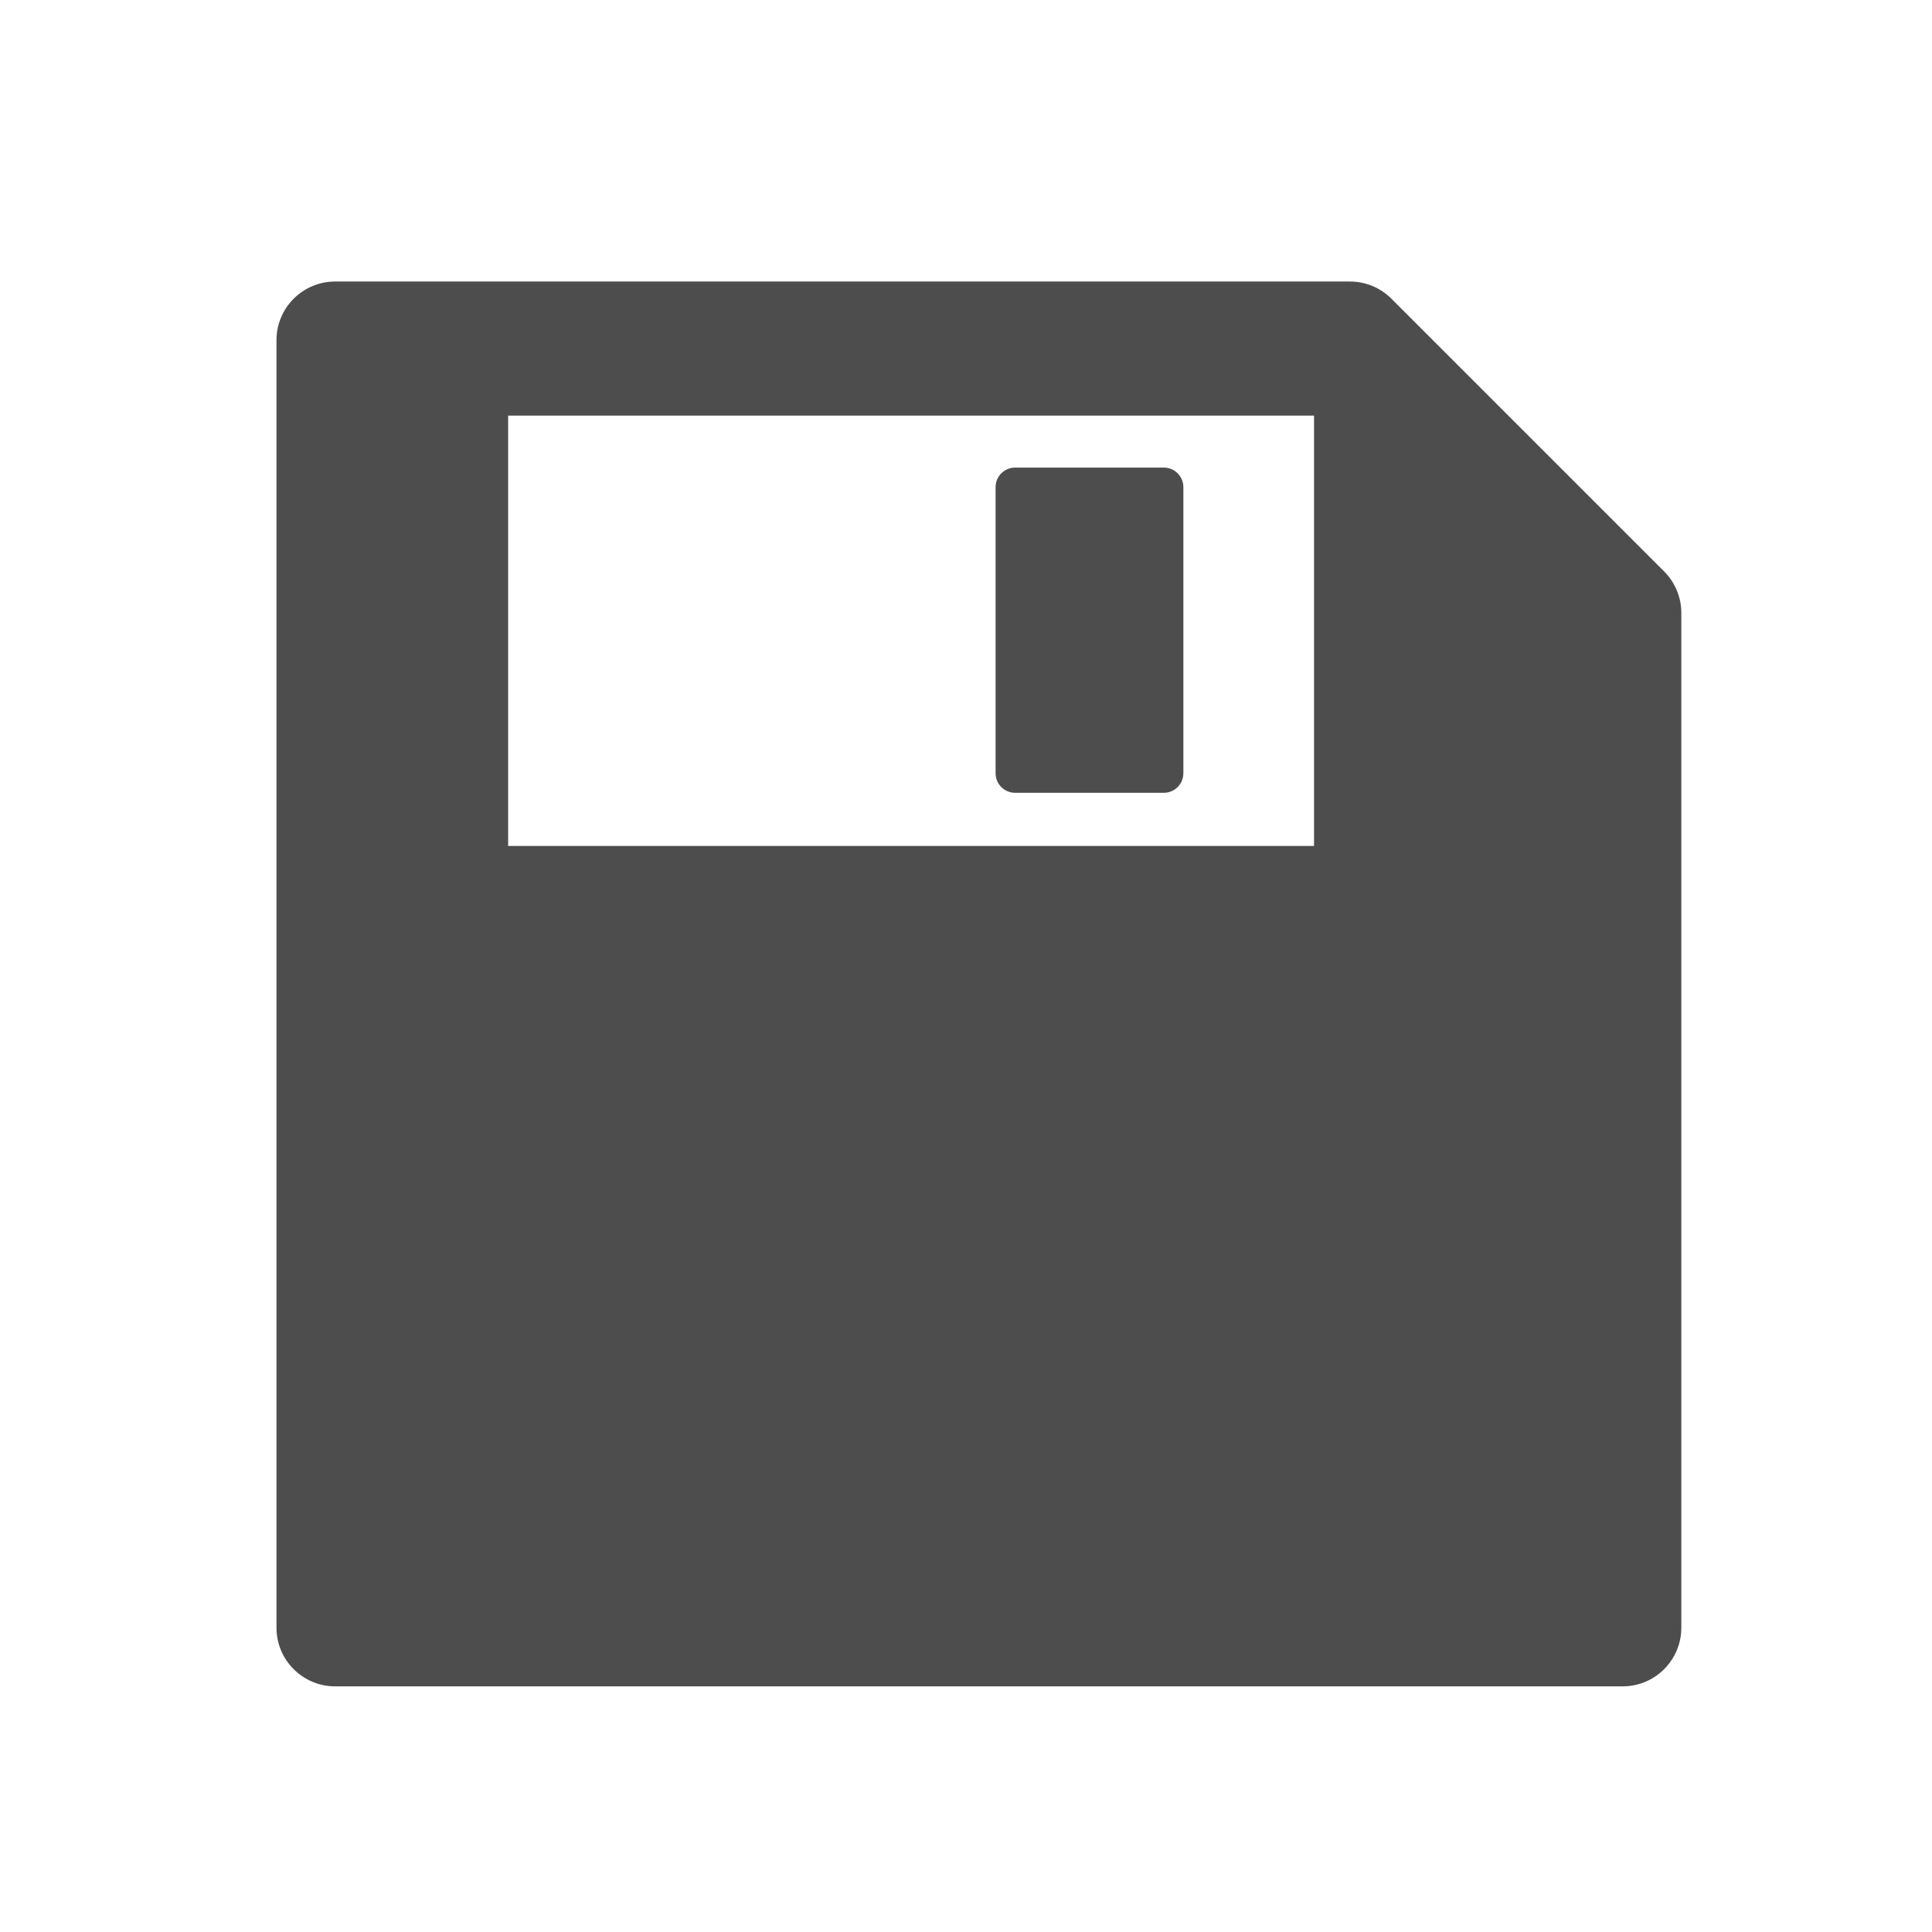 <?xml version="1.0" encoding="UTF-8" standalone="no"?>
<svg xmlns="http://www.w3.org/2000/svg" width="22" height="22" version="1.1" viewBox="0 0 22 22">
 <title>
  I REALLY hate this icon
 </title>
 <g transform="translate(0,-1030.362)">
  <g transform="translate(-326,496)">
   <g transform="matrix(0.667,0,0,0.667,70.952,189.83)">
    <g transform="matrix(1.091,0,0,1.091,30.344,-60.552)">
     <g transform="matrix(0.054,0,0,0.054,327,533.362)" style="fill:#4d4d4d;fill-opacity:1">
      <g style="fill:#4d4d4d;fill-opacity:1">
       <path d="M 402.115,84.008 323.088,4.981 C 319.899,1.792 315.574,0 311.063,0 L 17.005,0 C 7.613,0 0,7.614 0,17.005 l 0,373.086 c 0,9.392 7.613,17.005 17.005,17.005 l 373.086,0 c 9.392,0 17.005,-7.613 17.005,-17.005 l 0,-294.059 c 0,-4.509 -1.791,-8.835 -4.981,-12.024 z m -101.451,79.559 -233.535,0 0,-124.705 233.535,0 0,124.705 z" style="fill:#4d4d4d;fill-opacity:1"/>
       <path d="m 214.051,148.16 43.08,0 c 3.131,0 5.668,-2.538 5.668,-5.669 l 0,-82.907 c 0,-3.13 -2.537,-5.668 -5.668,-5.668 l -43.08,0 c -3.131,0 -5.668,2.538 -5.668,5.668 l 0,82.907 c 0,3.131 2.537,5.669 5.668,5.669 z" style="fill:#4d4d4d;fill-opacity:1"/>
      </g>
     </g>
    </g>
   </g>
  </g>
 </g>
</svg>
